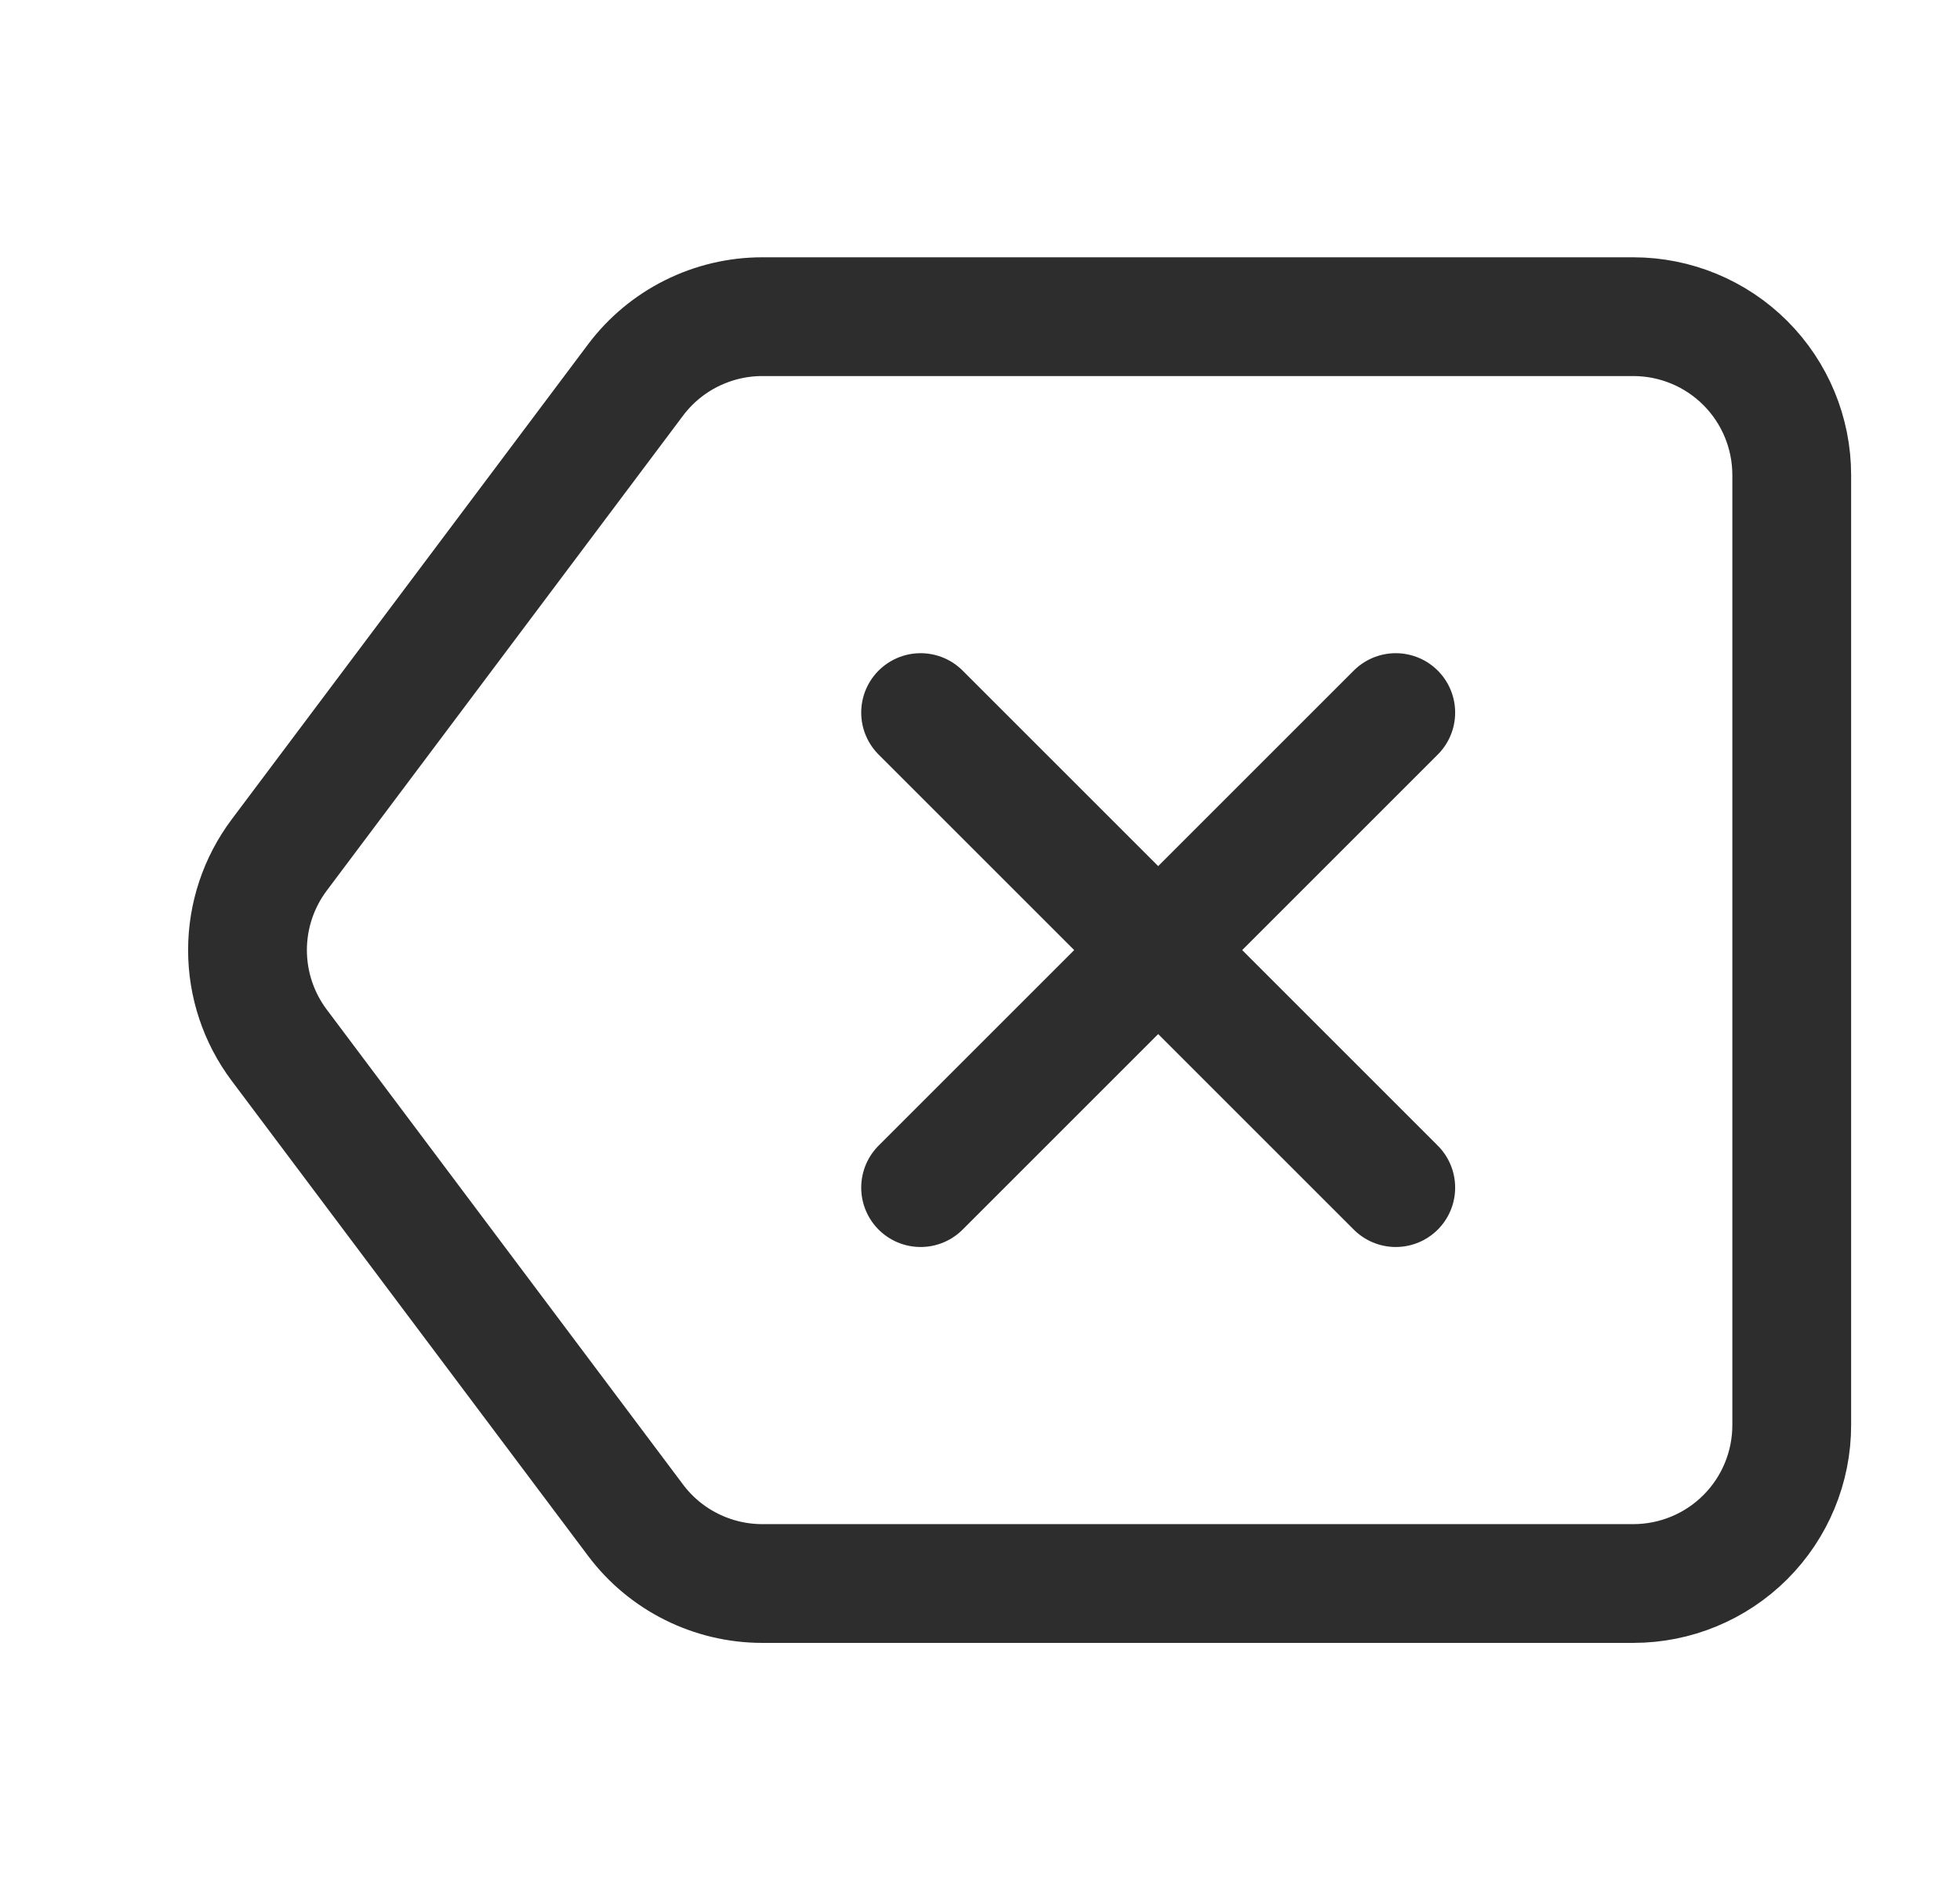 <svg width="33" height="32" viewBox="0 0 33 32" fill="none" xmlns="http://www.w3.org/2000/svg">
<g id="akar-icons:backspace">
<g id="Group">
<path id="Vector" d="M23.5 20L15.5 12M23.5 12L15.5 20" stroke="#2D2D2D" stroke-width="2" stroke-linecap="round"/>
<path id="Vector_2" d="M10.7 6.4C10.948 6.069 11.27 5.8 11.641 5.615C12.011 5.43 12.419 5.333 12.833 5.333H27.5C28.207 5.333 28.886 5.614 29.386 6.114C29.886 6.614 30.167 7.293 30.167 8V24C30.167 24.707 29.886 25.386 29.386 25.886C28.886 26.386 28.207 26.667 27.5 26.667H12.833C12.419 26.667 12.011 26.57 11.641 26.385C11.27 26.2 10.948 25.931 10.7 25.6L4.7 17.6C4.354 17.138 4.167 16.577 4.167 16C4.167 15.423 4.354 14.862 4.7 14.4L10.7 6.4Z" stroke="#2D2D2D" stroke-width="2" stroke-linecap="round" stroke-linejoin="round"/>
</g>
</g>
</svg>
